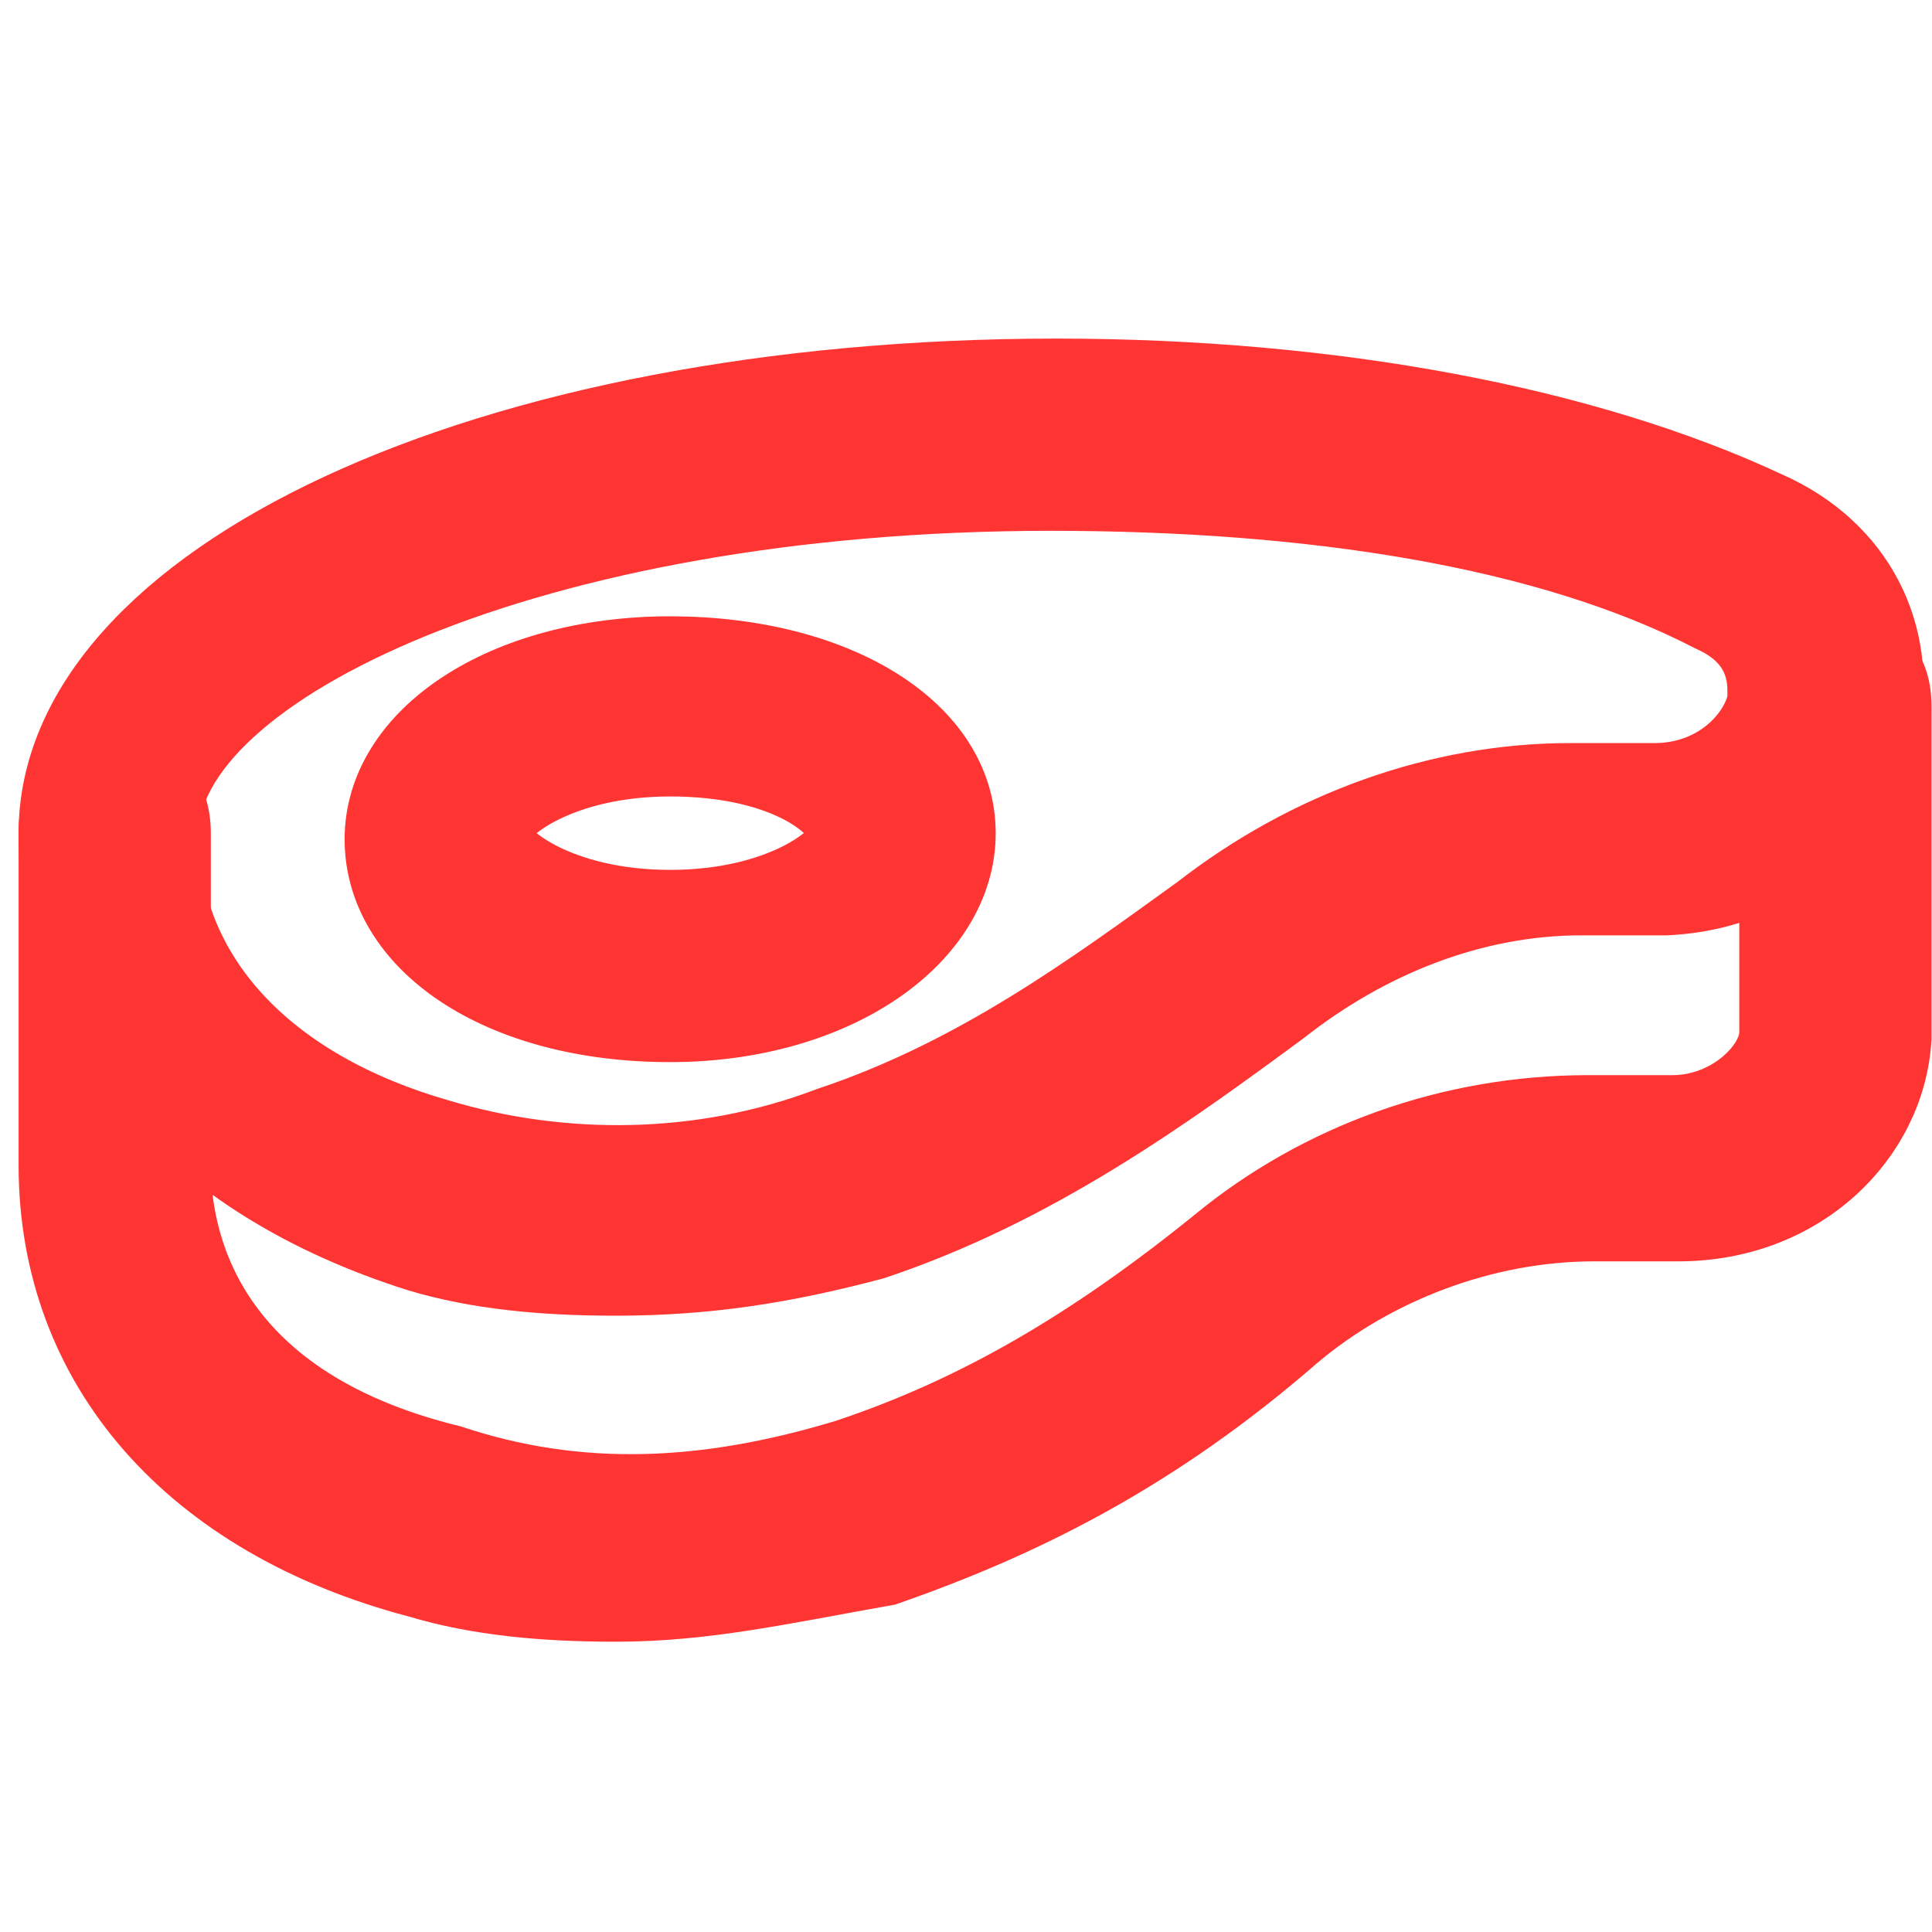 <?xml version="1.0" encoding="utf-8"?>
<!-- Generator: Adobe Illustrator 27.6.1, SVG Export Plug-In . SVG Version: 6.00 Build 0)  -->
<svg version="1.1" id="Icons" xmlns="http://www.w3.org/2000/svg" xmlns:xlink="http://www.w3.org/1999/xlink" x="0px" y="0px"
	 viewBox="0 0 32 32" style="enable-background:new 0 0 32 32;" xml:space="preserve">
<style type="text/css">
	.st0{fill:#FF3533;stroke:#FF3533;stroke-width:0.984;stroke-miterlimit:10;}
</style>
<g>
	<g>
		<path class="st0" d="M10.2,21.3c-1.2,0-2.3-0.1-3.3-0.4c-3.8-1.2-6.1-3.8-6.1-7.1c0-4.3,7.2-7.7,16.7-7.7c4.6,0,8.8,0.8,11.8,2.2
			c1.6,0.7,2.3,2.2,2,3.7c-0.3,1.4-1.6,2.9-3.7,3h-1.4c-1.8,0-3.5,0.7-4.9,1.8c-1.9,1.4-4.1,3-6.8,3.9C13,21.1,11.7,21.3,10.2,21.3z
			 M17.4,8.3c-8.6,0-14.6,2.9-14.6,5.5c0,2.3,1.7,4.1,4.5,4.9c2,0.6,4.3,0.6,6.4-0.2c2.4-0.8,4.3-2.2,6.1-3.5c1.8-1.4,4-2.2,6.2-2.2
			h1.4c1,0,1.6-0.7,1.7-1.2c0-0.2,0.1-0.9-0.8-1.3l0,0C25.6,8.9,21.7,8.3,17.4,8.3z"/>
	</g>
	<g>
		<path class="st0" d="M11.1,17.1c-2.9,0-4.9-1.4-4.9-3.2s2.1-3.2,4.9-3.2S16,12,16,13.8S13.9,17.1,11.1,17.1z M11.1,12.7
			c-1.8,0-2.8,0.8-2.8,1.1s1,1.1,2.8,1.1s2.8-0.8,2.8-1.1C13.8,13.4,12.9,12.7,11.1,12.7z"/>
	</g>
	<g>
		<path class="st0" d="M10.2,26.7c-1.2,0-2.3-0.1-3.3-0.4c-3.8-1-6.1-3.6-6.1-7v-5.5c0-0.7,0.4-1.1,1.1-1.1s1.1,0.4,1.1,1.1v5.5
			c0,1.1,0.4,3.8,4.5,4.8c2.1,0.7,4.2,0.6,6.5-0.1c2.1-0.7,4-1.8,6.1-3.5c1.7-1.4,3.9-2.2,6.2-2.2h1.4c0.9,0,1.6-0.7,1.6-1.2v-5.4
			c0-0.7,0.4-1.1,1.1-1.1s1.1,0.4,1.1,1.1v5.5c-0.1,1.7-1.6,3.2-3.7,3.2h-1.4c-1.8,0-3.6,0.7-4.9,1.8c-2.3,2-4.5,3.1-6.8,3.9
			C13,26.4,11.7,26.7,10.2,26.7z"/>
	</g>
</g>
</svg>
